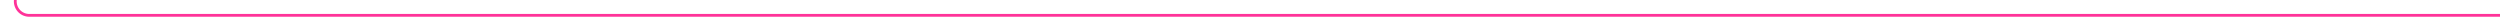 ﻿<?xml version="1.0" encoding="utf-8"?>
<svg version="1.1" xmlns:xlink="http://www.w3.org/1999/xlink" width="896px" height="10px" preserveAspectRatio="xMinYMid meet" viewBox="2300 2733  896 8" xmlns="http://www.w3.org/2000/svg">
  <path d="M 2305.5 2257  L 2305.5 2565  A 3 3 0 0 1 2308.5 2568 A 3 3 0 0 1 2305.5 2571 L 2305.5 2732  A 5 5 0 0 0 2310.5 2737.5 L 3196 2737.5  " stroke-width="1" stroke="#ff3399" fill="none" />
  <path d="M 2305.5 2256  A 3 3 0 0 0 2302.5 2259 A 3 3 0 0 0 2305.5 2262 A 3 3 0 0 0 2308.5 2259 A 3 3 0 0 0 2305.5 2256 Z " fill-rule="nonzero" fill="#ff3399" stroke="none" />
</svg>